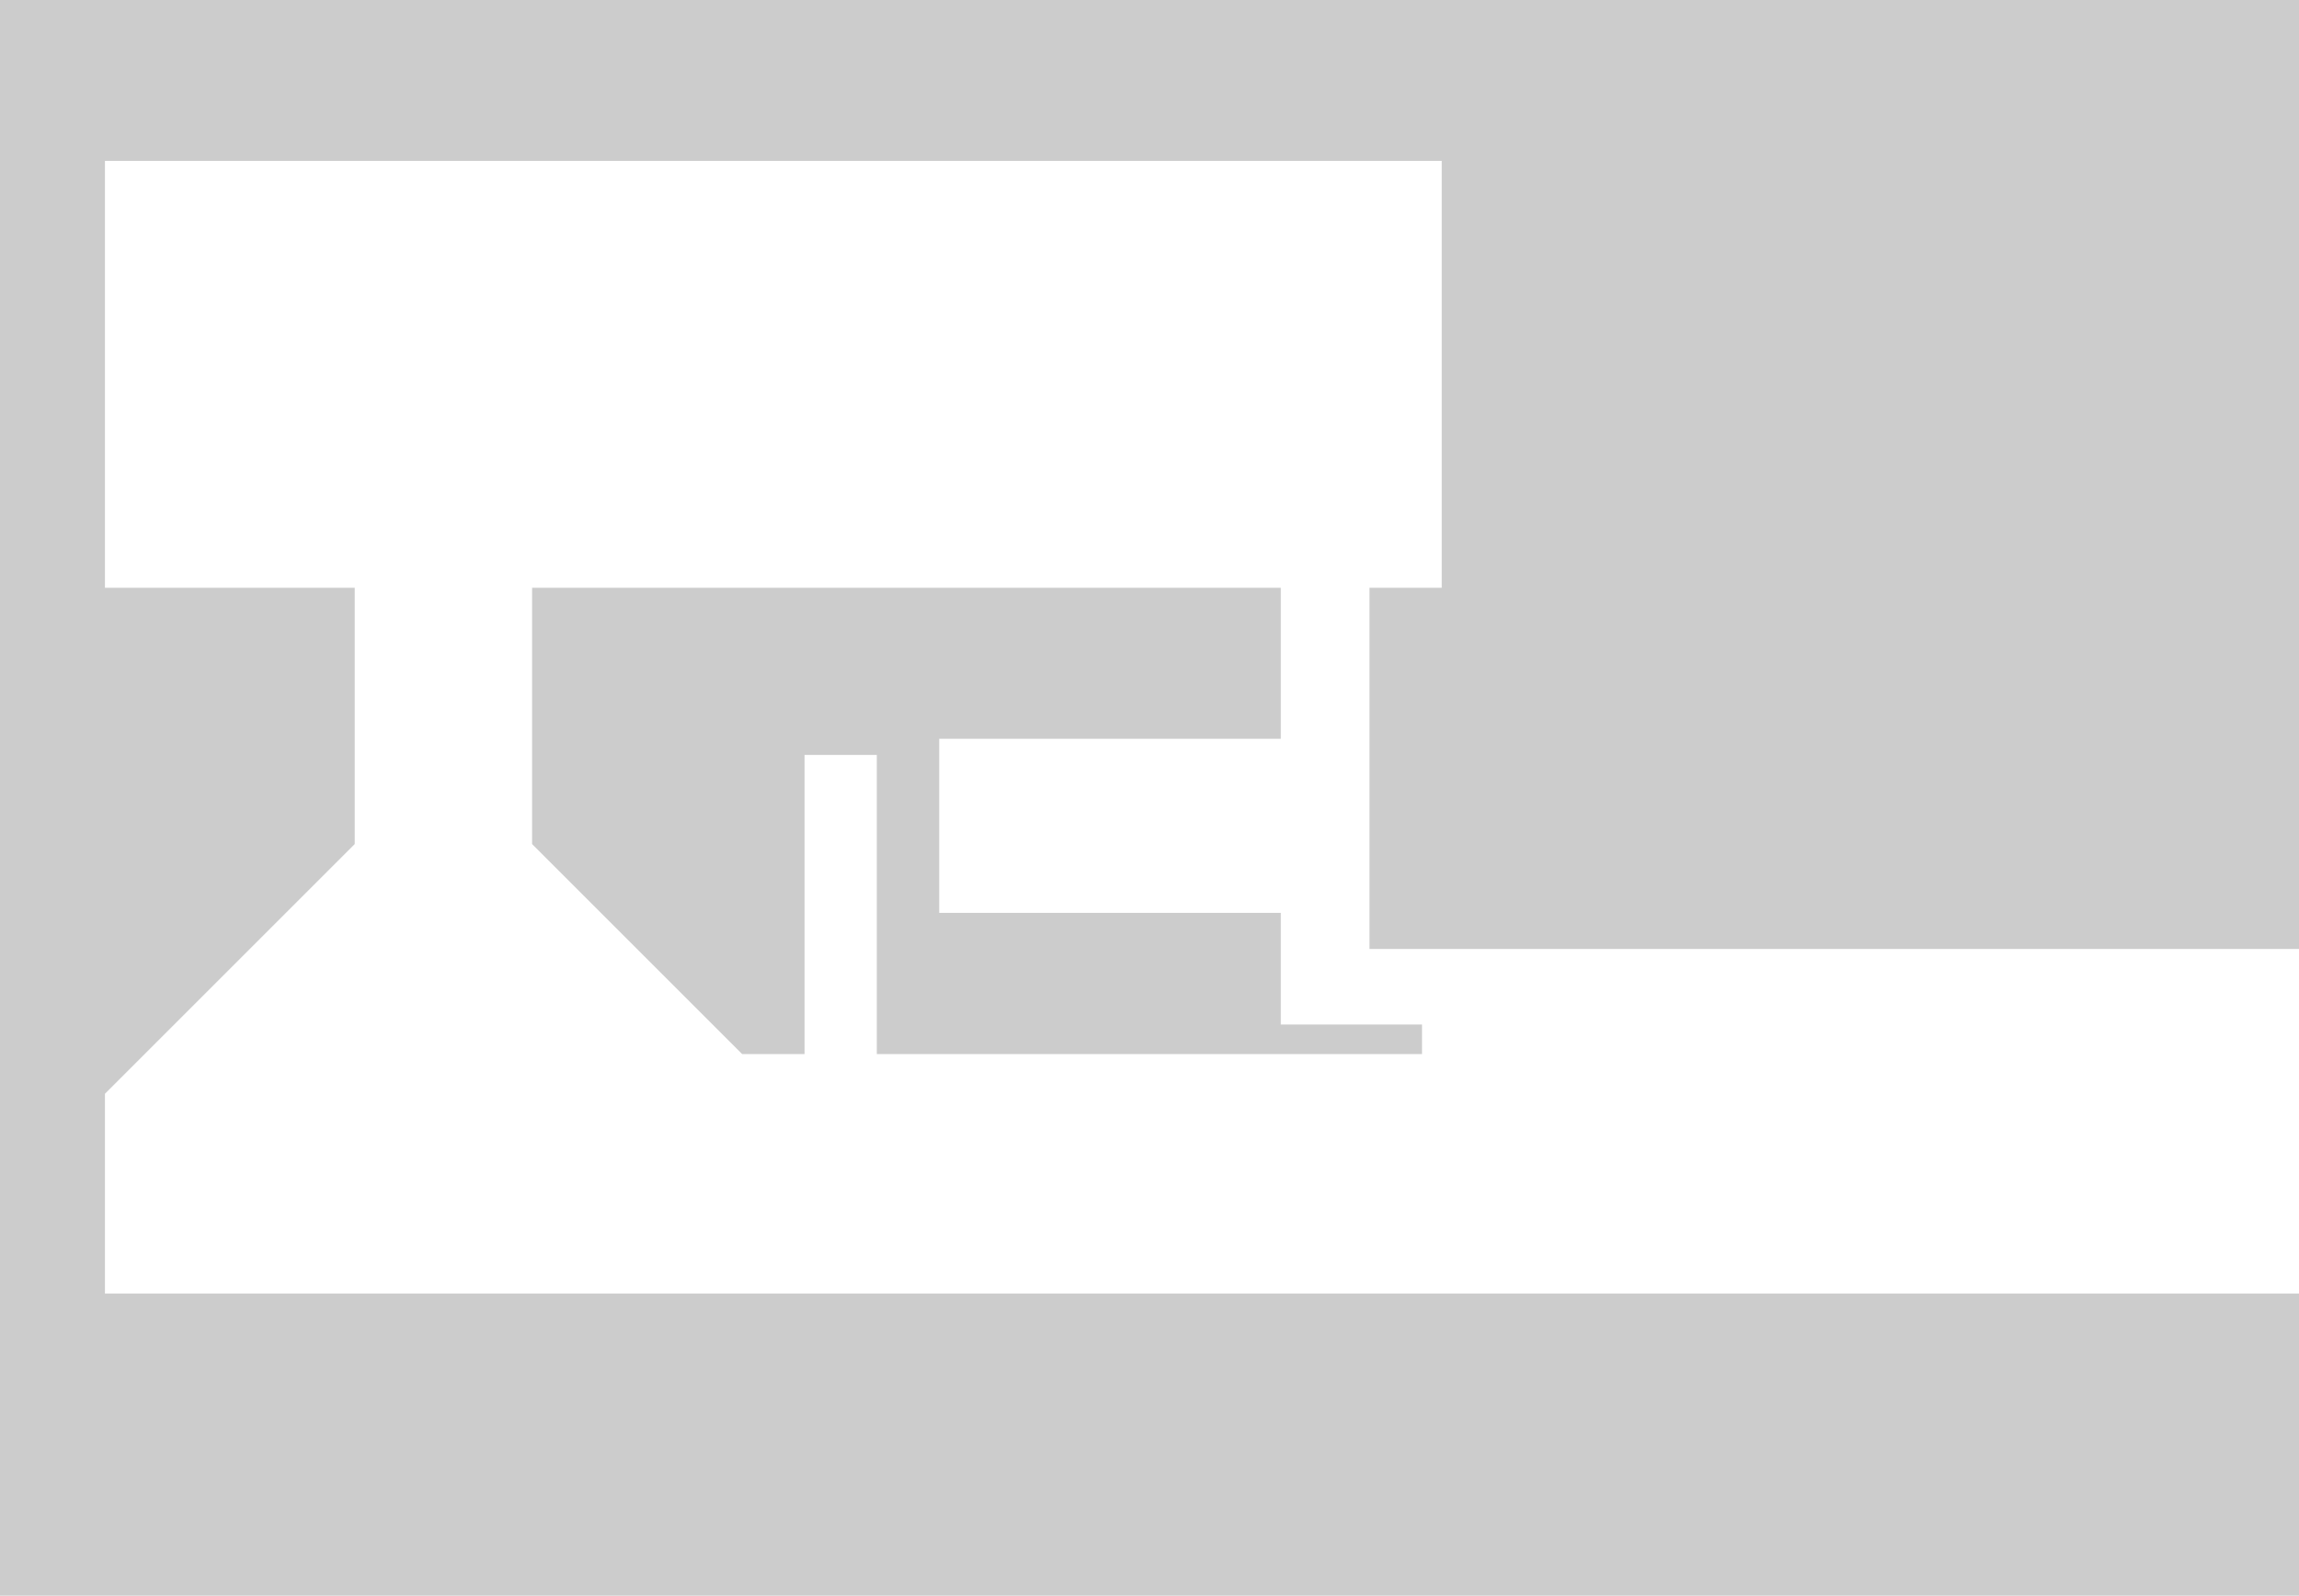 <?xml version="1.0" encoding="UTF-8" standalone="no"?>
<svg xmlns:xlink="http://www.w3.org/1999/xlink" height="485.95px" width="699.95px" xmlns="http://www.w3.org/2000/svg">
  <g transform="matrix(1.0, 0.0, 0.0, 1.0, 360.95, 400.95)">
    <path d="M78.0 -221.95 L78.0 -351.95 -329.0 -351.95 -329.0 -221.95 -252.95 -221.95 -252.95 -143.9 -329.0 -67.85 -329.0 -7.0 339.0 -7.0 339.0 85.0 -360.95 85.0 -360.95 -400.95 339.0 -400.95 339.0 -111.95 56.0 -111.95 56.0 -221.95 78.0 -221.95" fill="#cccccc" fill-rule="evenodd" stroke="none"/>
    <path d="M72.0 -79.95 L-94.0 -79.95 -94.0 -171.05 -116.0 -171.05 -116.0 -79.95 -135.0 -79.95 -198.95 -143.9 -198.95 -221.95 29.0 -221.95 29.0 -175.95 -75.0 -175.95 -75.0 -122.95 29.0 -122.95 29.0 -88.95 72.0 -88.95 72.0 -79.95" fill="#cccccc" fill-rule="evenodd" stroke="none"/>
  </g>
</svg>
